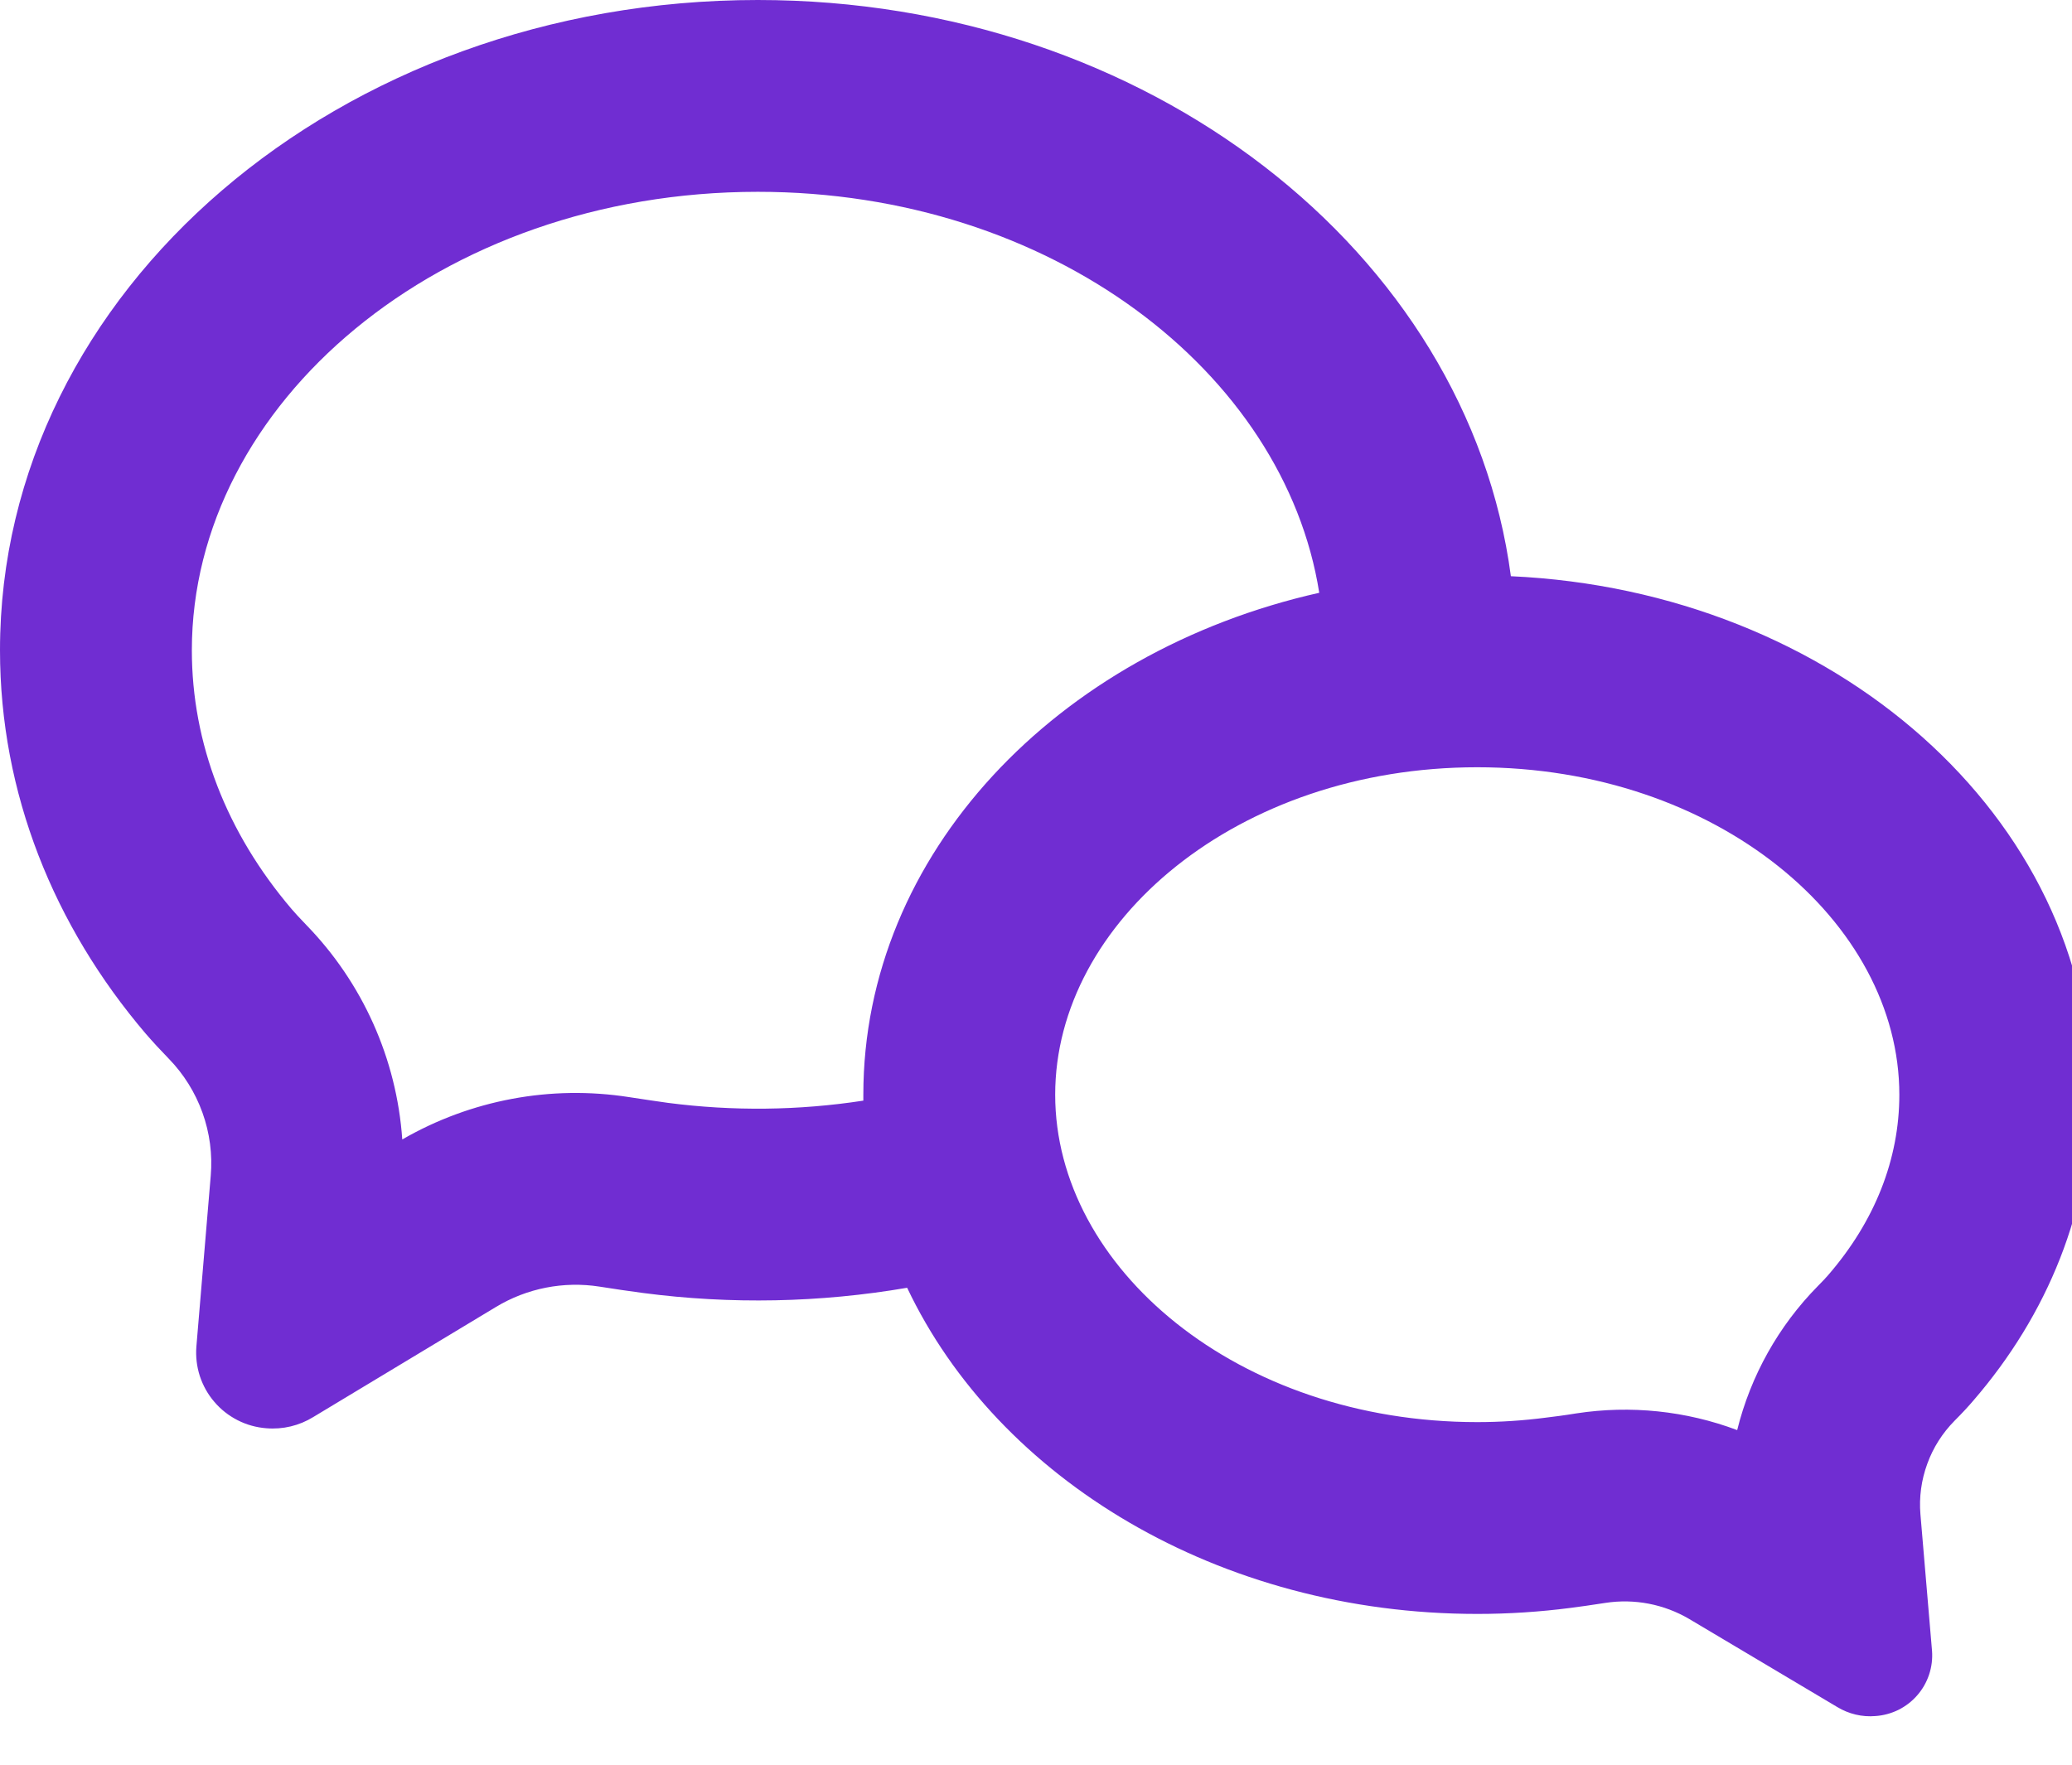 <svg width="27" height="23" viewBox="0 0 27 23" fill="none" xmlns="http://www.w3.org/2000/svg">
<path d="M11.25 14.345V14.268C11.25 11.133 13.77 8.495 17.191 7.726C16.736 4.849 13.699 2.5 9.875 2.5C5.725 2.5 2.5 5.266 2.5 8.475C2.5 9.686 2.95 10.85 3.8 11.848C3.84 11.895 3.904 11.965 3.99 12.054C4.725 12.809 5.169 13.8 5.242 14.851C6.135 14.335 7.177 14.14 8.196 14.299C8.404 14.331 8.574 14.356 8.703 14.374C9.549 14.484 10.406 14.475 11.25 14.345ZM11.821 16.784C10.684 16.979 9.524 17.002 8.38 16.852C8.191 16.827 8.001 16.799 7.812 16.769C7.345 16.696 6.867 16.79 6.463 17.034L4.082 18.469C3.899 18.582 3.685 18.633 3.47 18.615C3.34 18.605 3.214 18.57 3.098 18.511C2.982 18.452 2.878 18.371 2.794 18.272C2.709 18.174 2.645 18.059 2.604 17.935C2.564 17.811 2.549 17.681 2.559 17.551L2.746 15.325C2.77 15.046 2.733 14.765 2.638 14.501C2.543 14.237 2.393 13.997 2.197 13.796C2.094 13.69 1.993 13.581 1.896 13.469C0.704 12.069 0 10.341 0 8.474C0 3.794 4.421 0 9.875 0C14.95 0 19.129 3.284 19.688 7.51C23.902 7.701 27.25 10.654 27.25 14.268C27.25 15.759 26.68 17.137 25.714 18.255C25.65 18.33 25.569 18.418 25.47 18.517C25.312 18.677 25.19 18.868 25.114 19.079C25.037 19.289 25.006 19.514 25.025 19.738L25.176 21.516C25.184 21.62 25.171 21.725 25.138 21.825C25.105 21.924 25.053 22.016 24.984 22.095C24.916 22.174 24.832 22.238 24.739 22.285C24.645 22.331 24.543 22.359 24.439 22.366C24.265 22.381 24.091 22.339 23.942 22.249L22.014 21.102C21.685 20.908 21.299 20.833 20.921 20.891C20.738 20.92 20.584 20.941 20.461 20.957C20.066 21.008 19.661 21.035 19.25 21.035C15.883 21.035 13.002 19.275 11.821 16.784ZM20.543 18.421C21.248 18.313 21.969 18.388 22.637 18.639C22.813 17.93 23.176 17.281 23.689 16.761C23.751 16.699 23.797 16.649 23.821 16.621C24.433 15.915 24.75 15.105 24.75 14.268C24.75 12.012 22.371 10 19.25 10C16.129 10 13.75 12.012 13.75 14.268C13.75 16.523 16.129 18.535 19.25 18.535C19.551 18.535 19.85 18.515 20.142 18.477C20.242 18.465 20.378 18.448 20.543 18.421Z" fill="#702DD2"/>
</svg>
